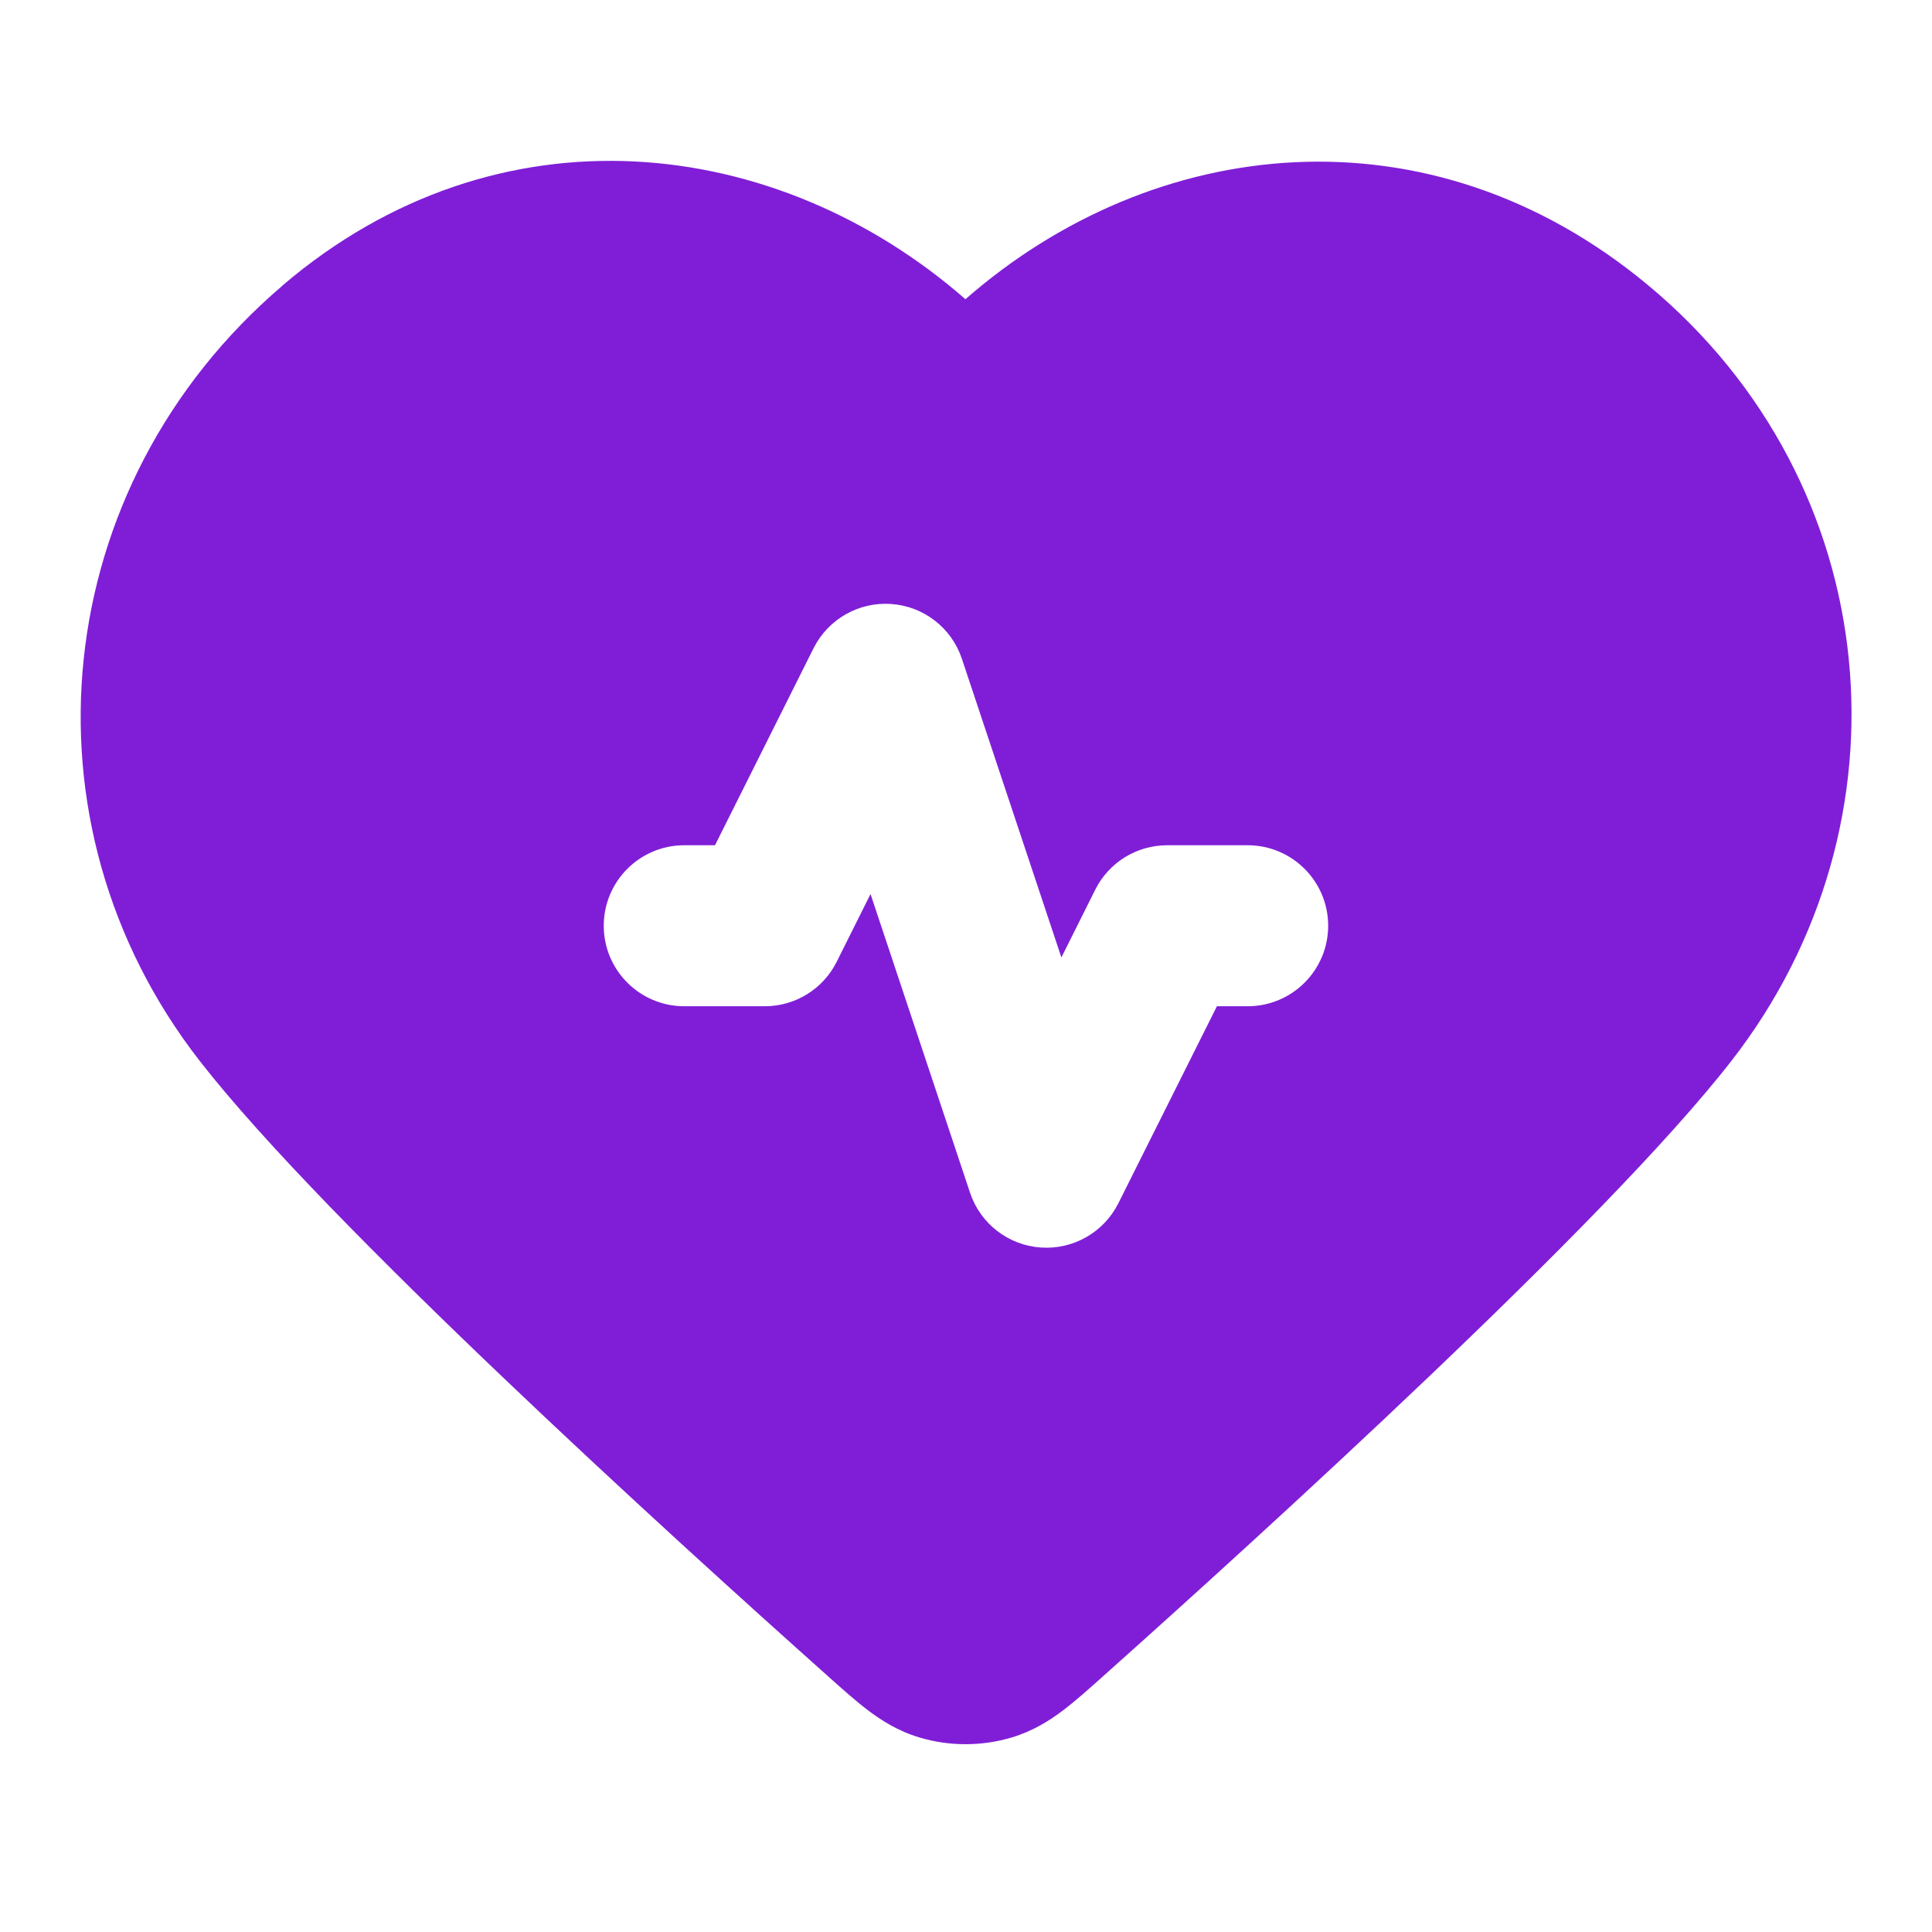 <svg fill="none" height="24" viewBox="0 0 24 24" width="24" xmlns="http://www.w3.org/2000/svg"><path clip-rule="evenodd" d="m3.505 3.55c2.687-2.296 6.148-1.878 8.488.167 2.337-2.046 5.761-2.434 8.478-.176 2.974 2.471 3.331 6.687 1.041 9.633-.795 1.023-2.274 2.509-3.757 3.923-1.5 1.43-3.058 2.839-4.05 3.724l-.022.02c-.163.145-.325.29-.475.404-.169.128-.375.259-.639.338-.372.112-.777.112-1.149 0-.264-.079-.471-.211-.639-.338-.15-.114-.312-.259-.475-.404l-.022-.02c-.992-.885-2.551-2.294-4.05-3.724-1.483-1.414-2.962-2.9-3.757-3.923-2.299-2.958-1.876-7.141 1.03-9.624zm8.444 4.634c-.128-.384-.474-.653-.878-.681-.404-.029-.784.189-.965.55l-1.224 2.447h-.382c-.552 0-1 .448-1 1s.448 1 1 1h1c.379 0 .725-.214.894-.553l.42-.841 1.236 3.71c.128.384.474.653.878.681.404.029.784-.189.965-.55l1.224-2.447h.382c.552 0 1-.448 1-1s-.448-1-1-1h-1c-.379 0-.725.214-.894.553l-.42.841z" fill="#801ed7" fill-rule="evenodd"/></svg>